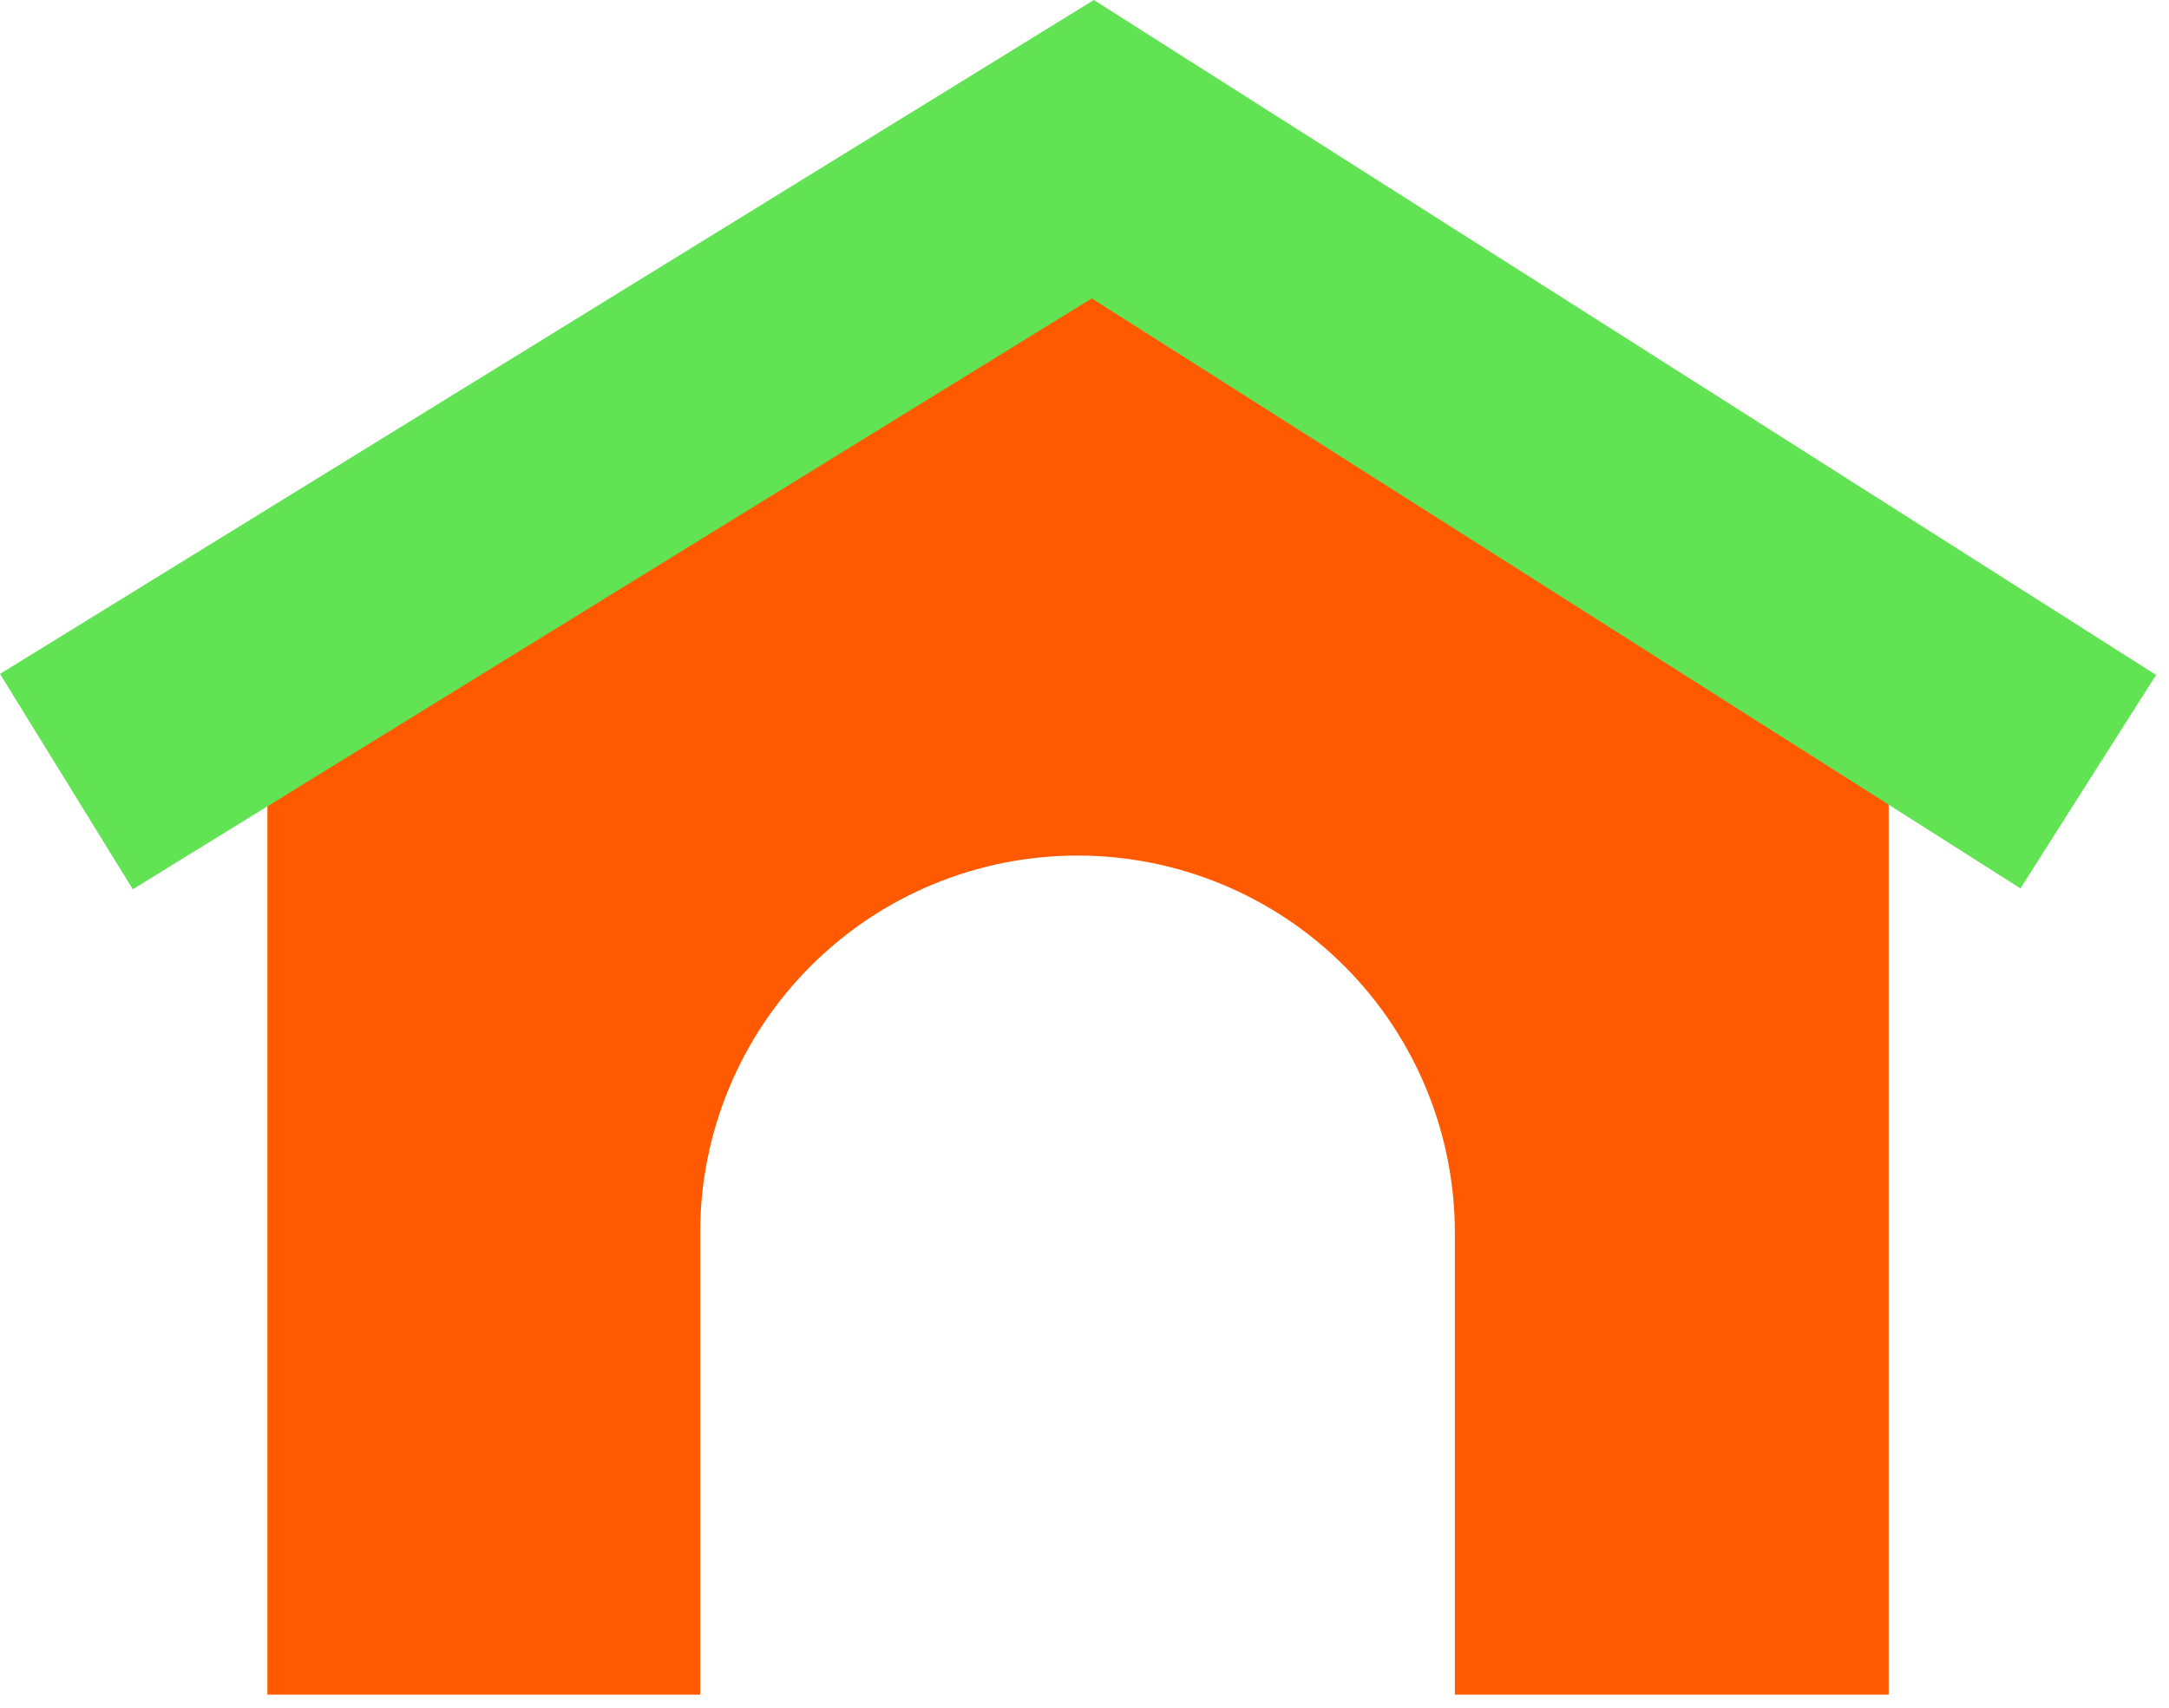 <svg  viewBox="0 0 146 115" fill="none" xmlns="http://www.w3.org/2000/svg">
<path d="M73.25 5L18 45V114.09H47.13V82.99C47.133 76.255 49.81 69.797 54.573 65.036C59.336 60.275 65.795 57.6 72.53 57.6C79.265 57.6 85.724 60.275 90.487 65.036C95.25 69.797 97.927 76.255 97.93 82.99V114.09H127.13V45L73.25 5Z" fill="#FF5A02"/>
<path d="M8.94 59.87L73.49 20.09L136 59.81L145.13 45.44L73.63 0L0 45.37L8.94 59.87Z" fill="#61E354"/>
</svg>
